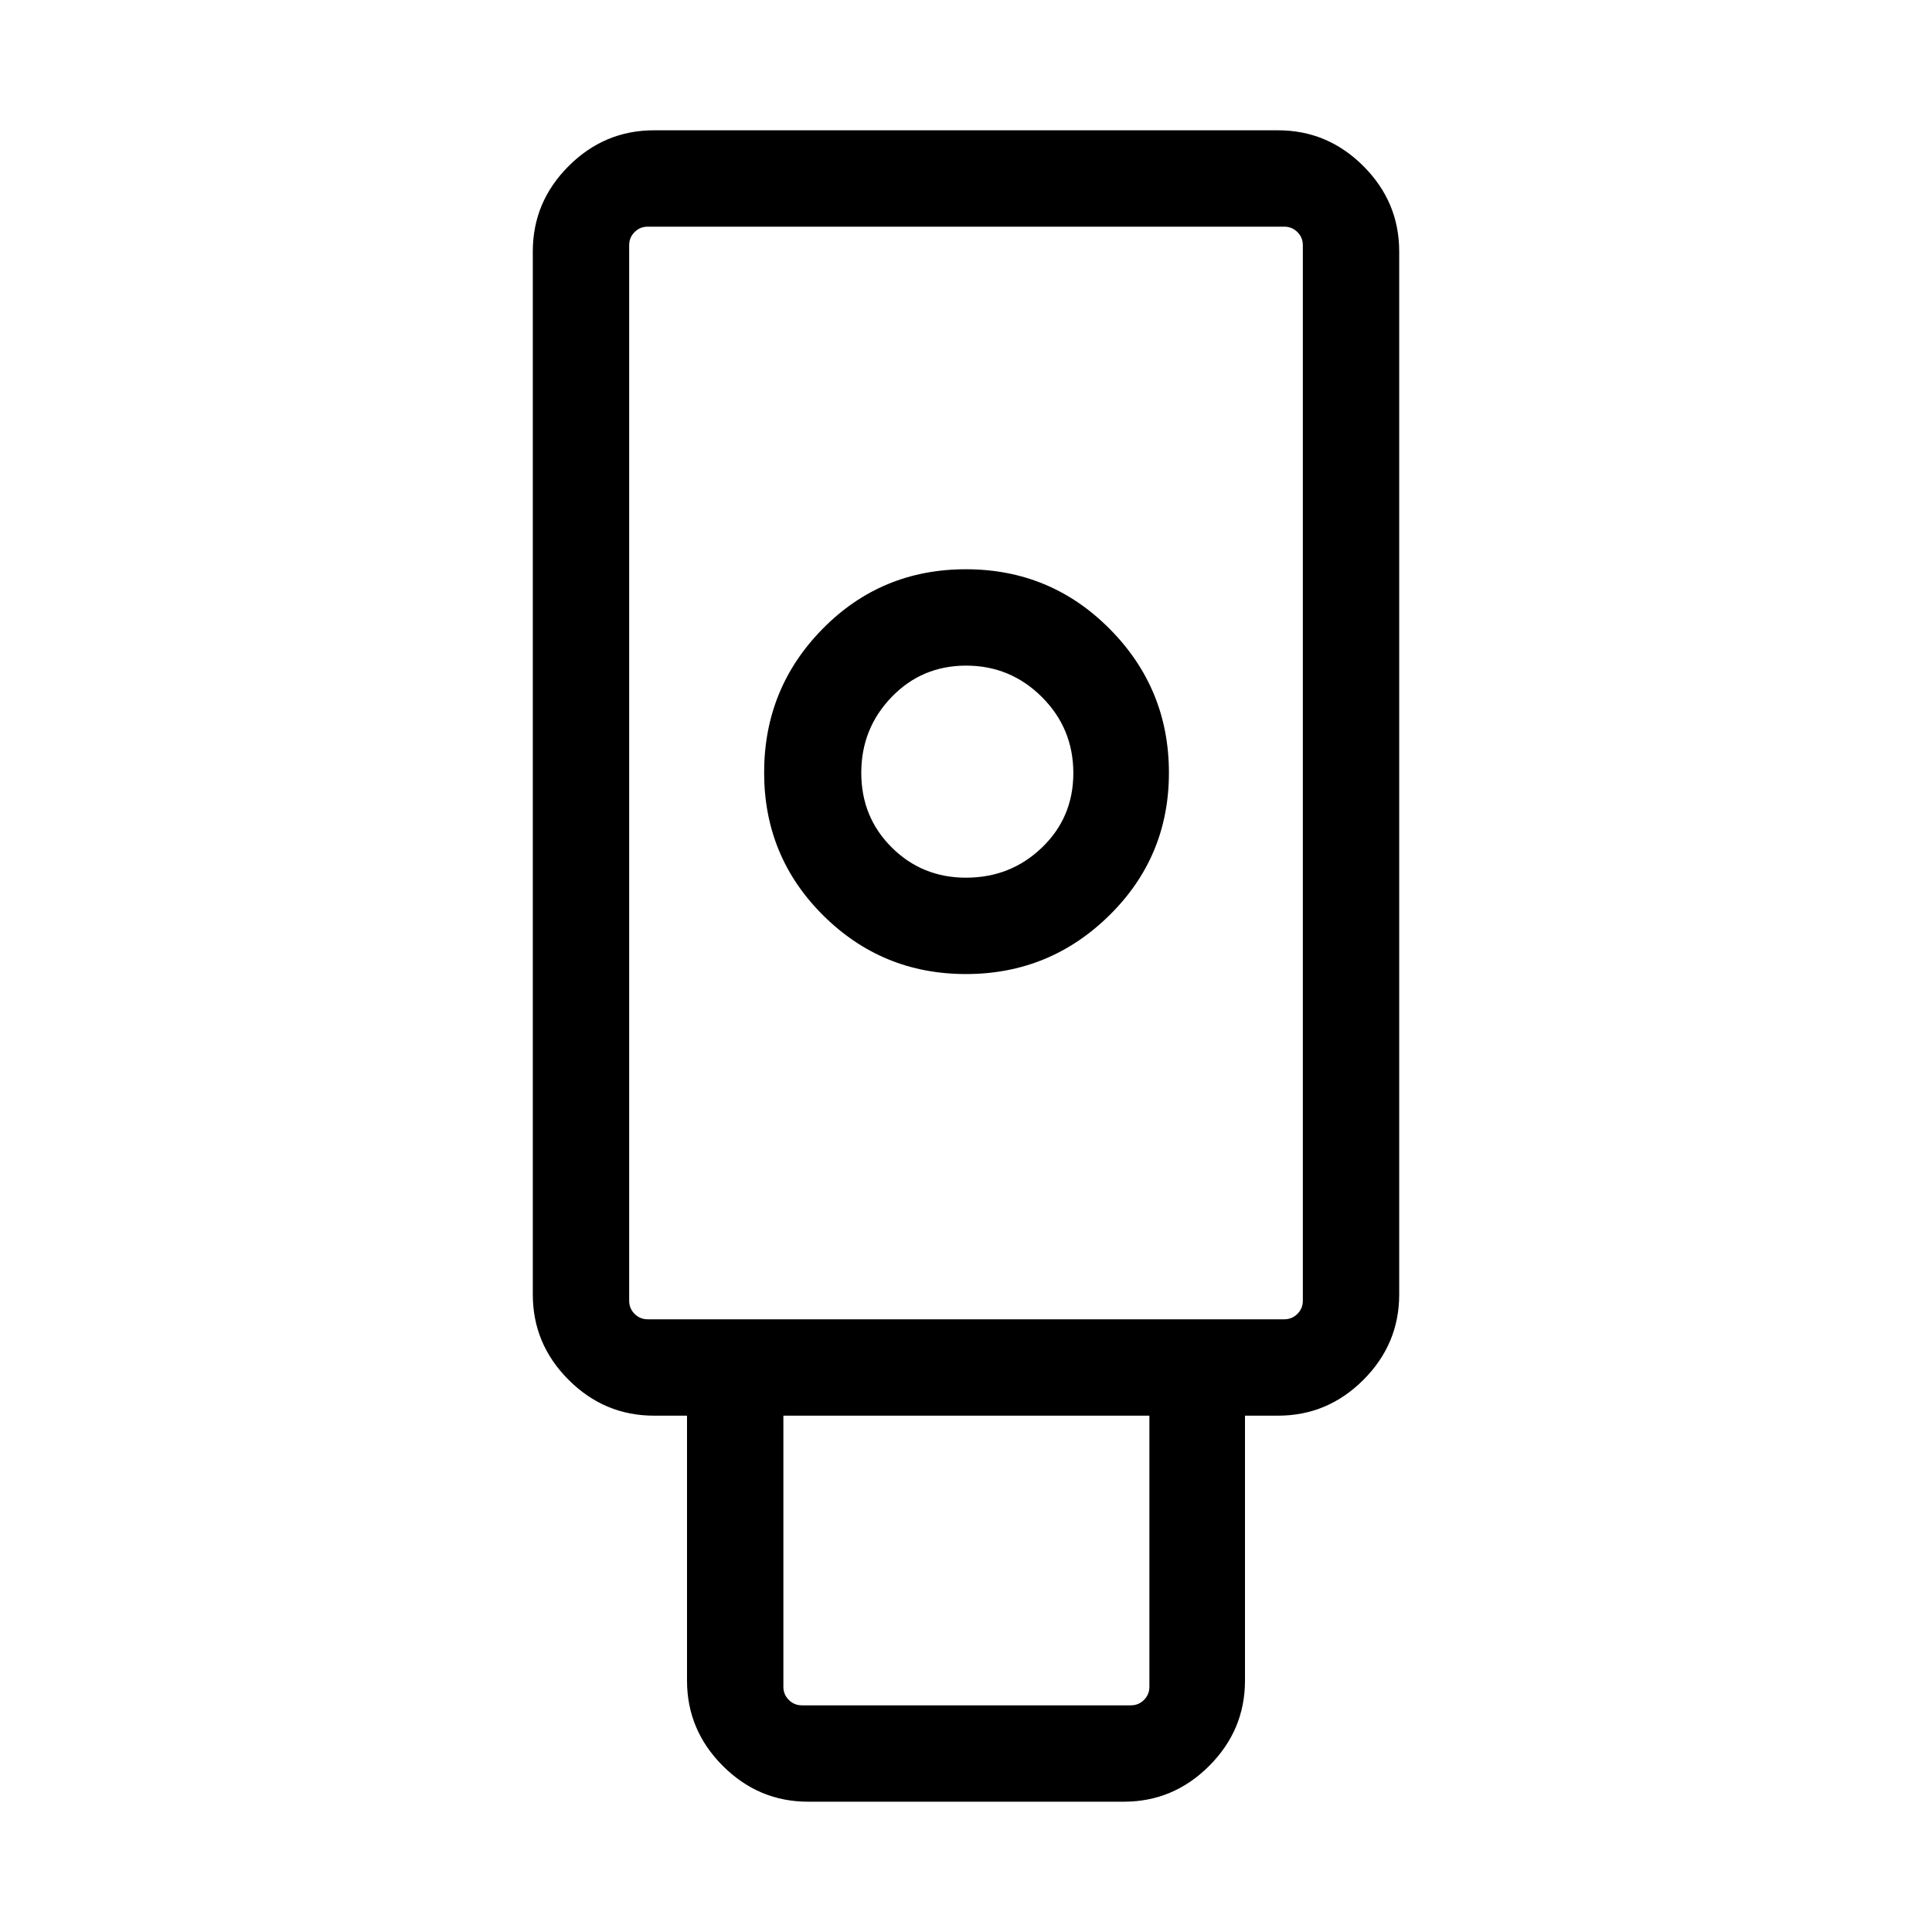 <svg xmlns="http://www.w3.org/2000/svg" height="40" viewBox="0 -960 960 960" width="40"><path d="M401.541-64.745q-24.582 0-42.375-17.793t-17.793-42.399v-131.628h-16.436q-24.606 0-42.399-17.793t-17.793-42.399v-518.306q0-24.606 17.793-42.399t42.404-17.793h310.116q24.611 0 42.404 17.793 17.793 17.793 17.793 42.399v518.306q0 24.606-17.793 42.399t-42.399 17.793h-16.436v131.628q0 24.606-17.793 42.4-17.793 17.792-42.375 17.792H401.541ZM479.969-476q41.611 0 71.237-29.143 29.626-29.144 29.626-70.88 0-41.816-29.427-71.466-29.427-29.65-71.465-29.65-41.996 0-71.122 29.547-29.125 29.547-29.125 71.482 0 41.796 29.333 70.953 29.332 29.157 70.943 29.157Zm-81.482 363.373h163.41q3.847 0 6.539-2.693 2.693-2.692 2.693-6.538v-134.706H389.256v134.706q0 3.846 2.693 6.538 2.692 2.693 6.538 2.693Zm-76.628-191.82h316.282q3.846 0 6.539-2.693 2.692-2.692 2.692-6.538v-524.462q0-3.846-2.692-6.539-2.693-2.692-6.539-2.692H321.859q-3.846 0-6.538 2.692-2.693 2.693-2.693 6.539v524.462q0 3.846 2.693 6.538 2.692 2.693 6.538 2.693Zm158.118-219.436q-21.79 0-36.903-15.053t-15.113-37.054q0-22.001 15.053-37.634 15.053-15.632 37.054-15.632 22.002 0 37.634 15.589 15.632 15.589 15.632 37.814 0 22.001-15.576 36.985-15.576 14.985-37.781 14.985ZM321.859-304.448h-9.231H647.372 321.859Z"/></svg>
